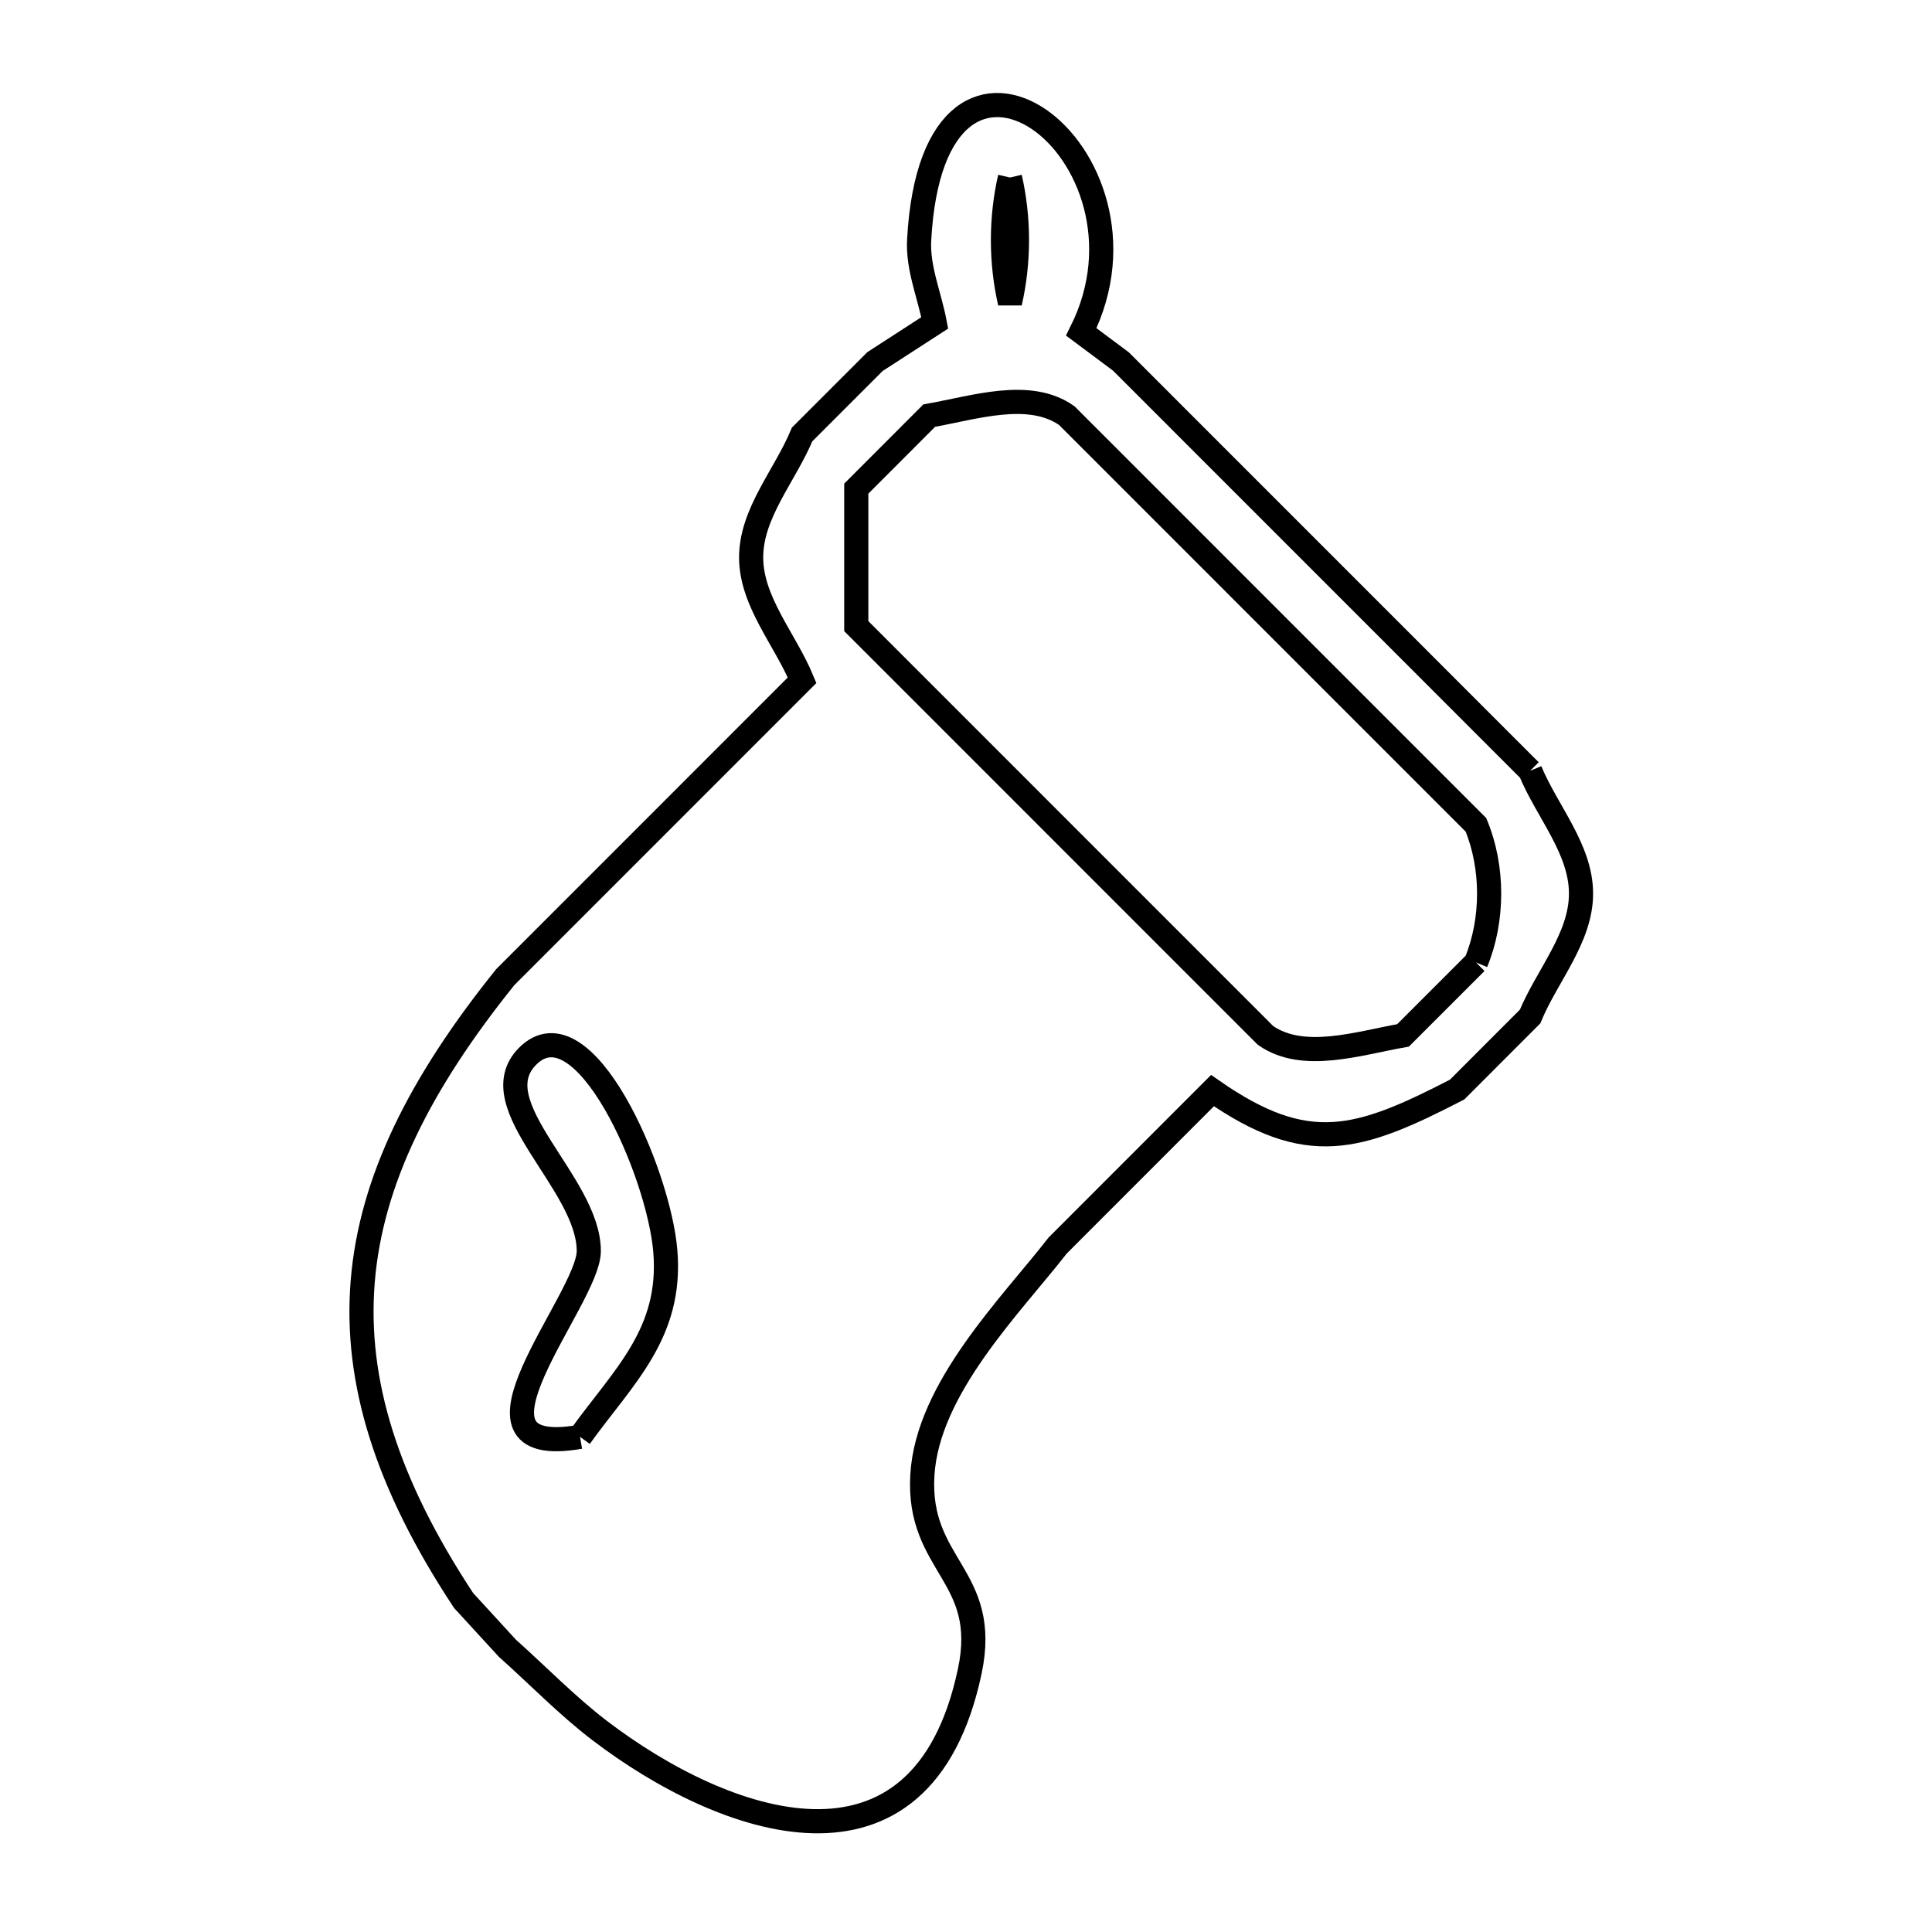 <svg xmlns="http://www.w3.org/2000/svg" viewBox="0.0 0.0 24.0 24.0" height="200px" width="200px"><path fill="none" stroke="black" stroke-width=".3" stroke-opacity="1.0"  filling="0" d="M12.546 2.205 L12.546 2.205 C12.662 2.71 12.662 3.255 12.546 3.761 L12.546 3.761 C12.43 3.255 12.43 2.71 12.546 2.205 L12.546 2.205"></path>
<path fill="none" stroke="black" stroke-width=".3" stroke-opacity="1.0"  filling="0" d="M19.008 9.575 L19.008 9.575 C19.219 10.083 19.641 10.55 19.64 11.101 C19.64 11.652 19.218 12.119 19.007 12.628 L18.101 13.535 C16.873 14.169 16.244 14.371 15.062 13.548 L13.139 15.472 C12.564 16.212 11.522 17.243 11.458 18.323 C11.391 19.455 12.3 19.566 12.047 20.76 C11.45 23.58 8.977 22.663 7.45 21.498 C7.043 21.187 6.685 20.816 6.303 20.475 L5.759 19.882 C4.806 18.438 4.404 17.162 4.506 15.916 C4.608 14.671 5.215 13.457 6.277 12.138 L9.964 8.45 C9.753 7.941 9.331 7.474 9.331 6.924 C9.331 6.373 9.753 5.906 9.964 5.397 L10.87 4.491 C11.117 4.331 11.365 4.171 11.612 4.011 L11.612 4.011 C11.547 3.668 11.399 3.331 11.418 2.982 C11.596 -0.327 14.538 1.912 13.432 4.123 L13.432 4.123 C13.596 4.245 13.76 4.368 13.924 4.49 L19.008 9.575"></path>
<path fill="none" stroke="black" stroke-width=".3" stroke-opacity="1.0"  filling="0" d="M18.335 11.956 L17.429 12.862 C16.868 12.961 16.187 13.189 15.72 12.862 L10.637 7.778 C10.637 7.208 10.637 6.639 10.637 6.07 L11.543 5.163 C12.104 5.064 12.786 4.835 13.252 5.163 L18.335 10.247 C18.553 10.773 18.553 11.429 18.335 11.956 L18.335 11.956"></path>
<path fill="none" stroke="black" stroke-width=".3" stroke-opacity="1.0"  filling="0" d="M7.205 17.849 L7.205 17.849 C5.523 18.142 7.311 16.145 7.314 15.544 C7.319 14.698 5.957 13.725 6.552 13.123 C7.247 12.421 8.185 14.559 8.265 15.544 C8.349 16.567 7.745 17.099 7.205 17.849 L7.205 17.849"></path></svg>